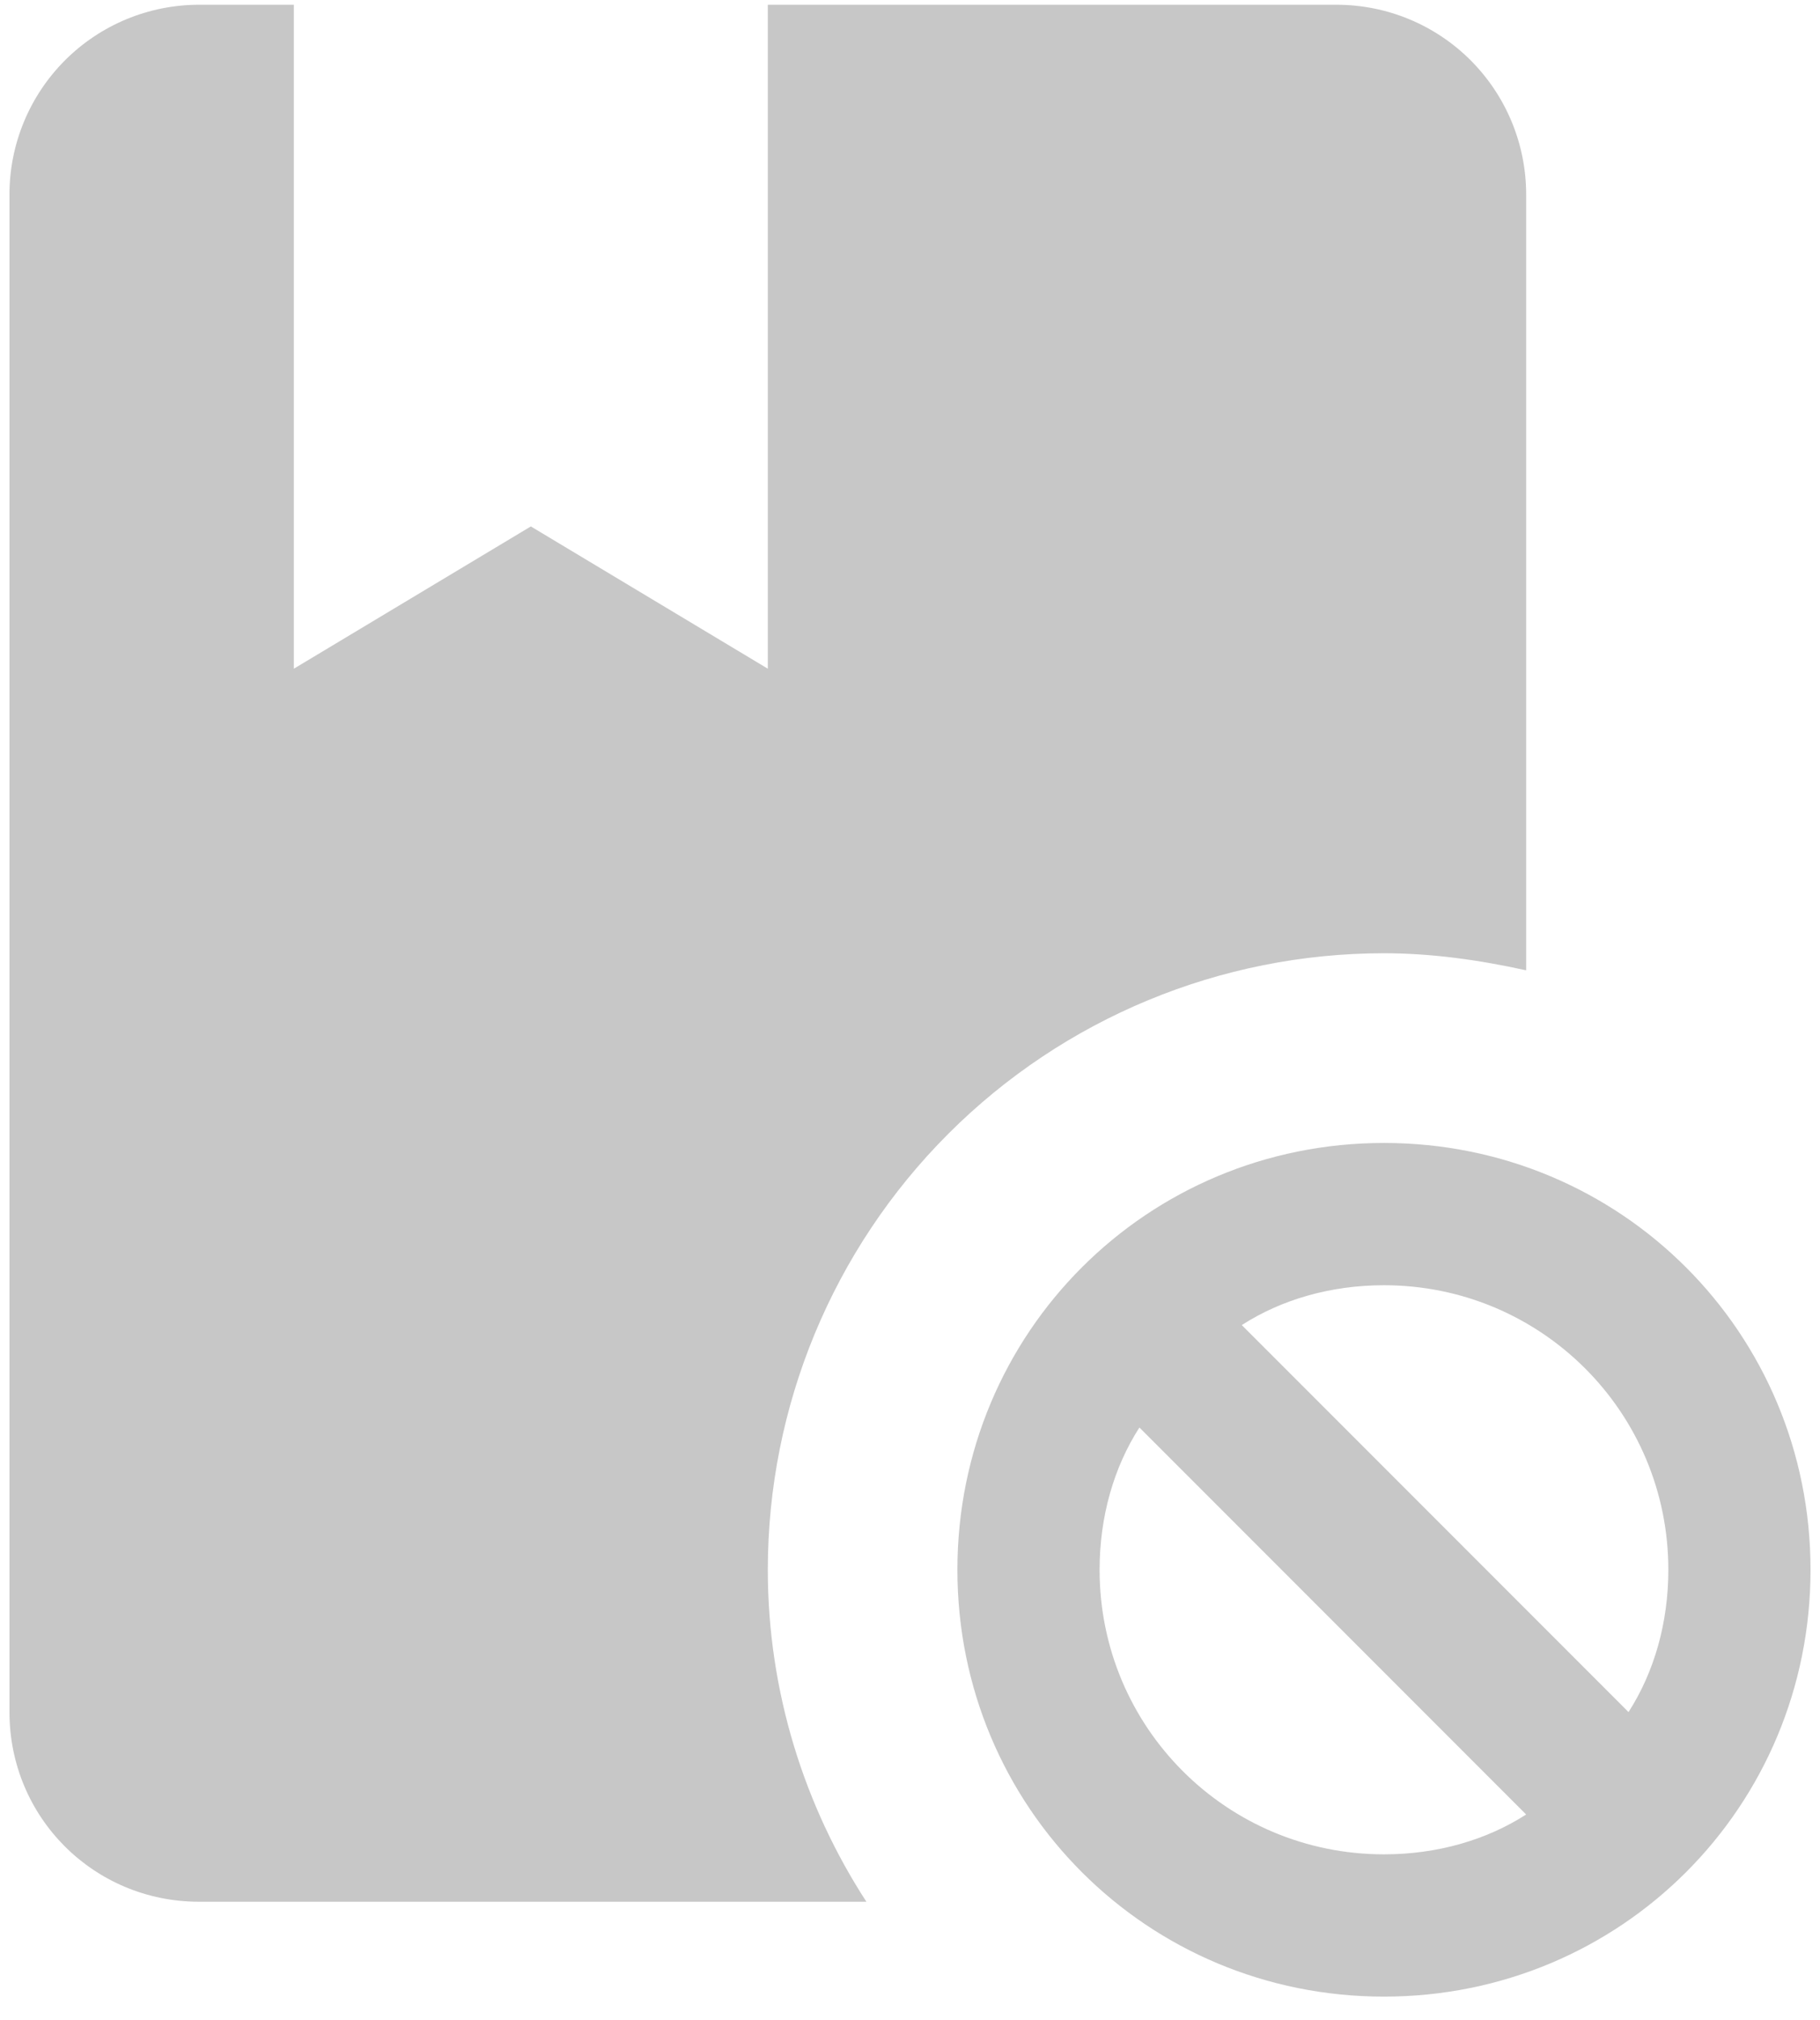 <svg width="64" height="71" viewBox="0 0 64 71" fill="none" xmlns="http://www.w3.org/2000/svg">
<path d="M27 55.167C27 59.467 28.3 63.5 30.467 66.833H7C3.3 66.833 0.333 63.867 0.333 60.167V6.833C0.333 5.065 1.036 3.37 2.286 2.119C3.536 0.869 5.232 0.167 7 0.167H10.333V23.5L18.667 18.5L27 23.5V0.167H47C48.768 0.167 50.464 0.869 51.714 2.119C52.964 3.37 53.667 5.065 53.667 6.833V34.1C52 33.733 50.333 33.5 48.667 33.5C42.92 33.5 37.409 35.783 33.346 39.846C29.283 43.909 27 49.42 27 55.167ZM63.667 55.167C63.667 63.5 57 70.167 48.667 70.167C40.333 70.167 33.667 63.5 33.667 55.167C33.667 46.833 40.333 40.167 48.667 40.167C57 40.167 63.667 46.833 63.667 55.167ZM53.667 63.767L40.067 50.167C39.167 51.567 38.667 53.3 38.667 55.167C38.667 60.7 43.133 65.167 48.667 65.167C50.533 65.167 52.267 64.667 53.667 63.767ZM58.667 55.167C58.667 49.633 54.2 45.167 48.667 45.167C46.8 45.167 45.067 45.667 43.667 46.567L57.267 60.167C58.167 58.767 58.667 57.033 58.667 55.167Z" fill="#C7C7C7"/>
</svg>
